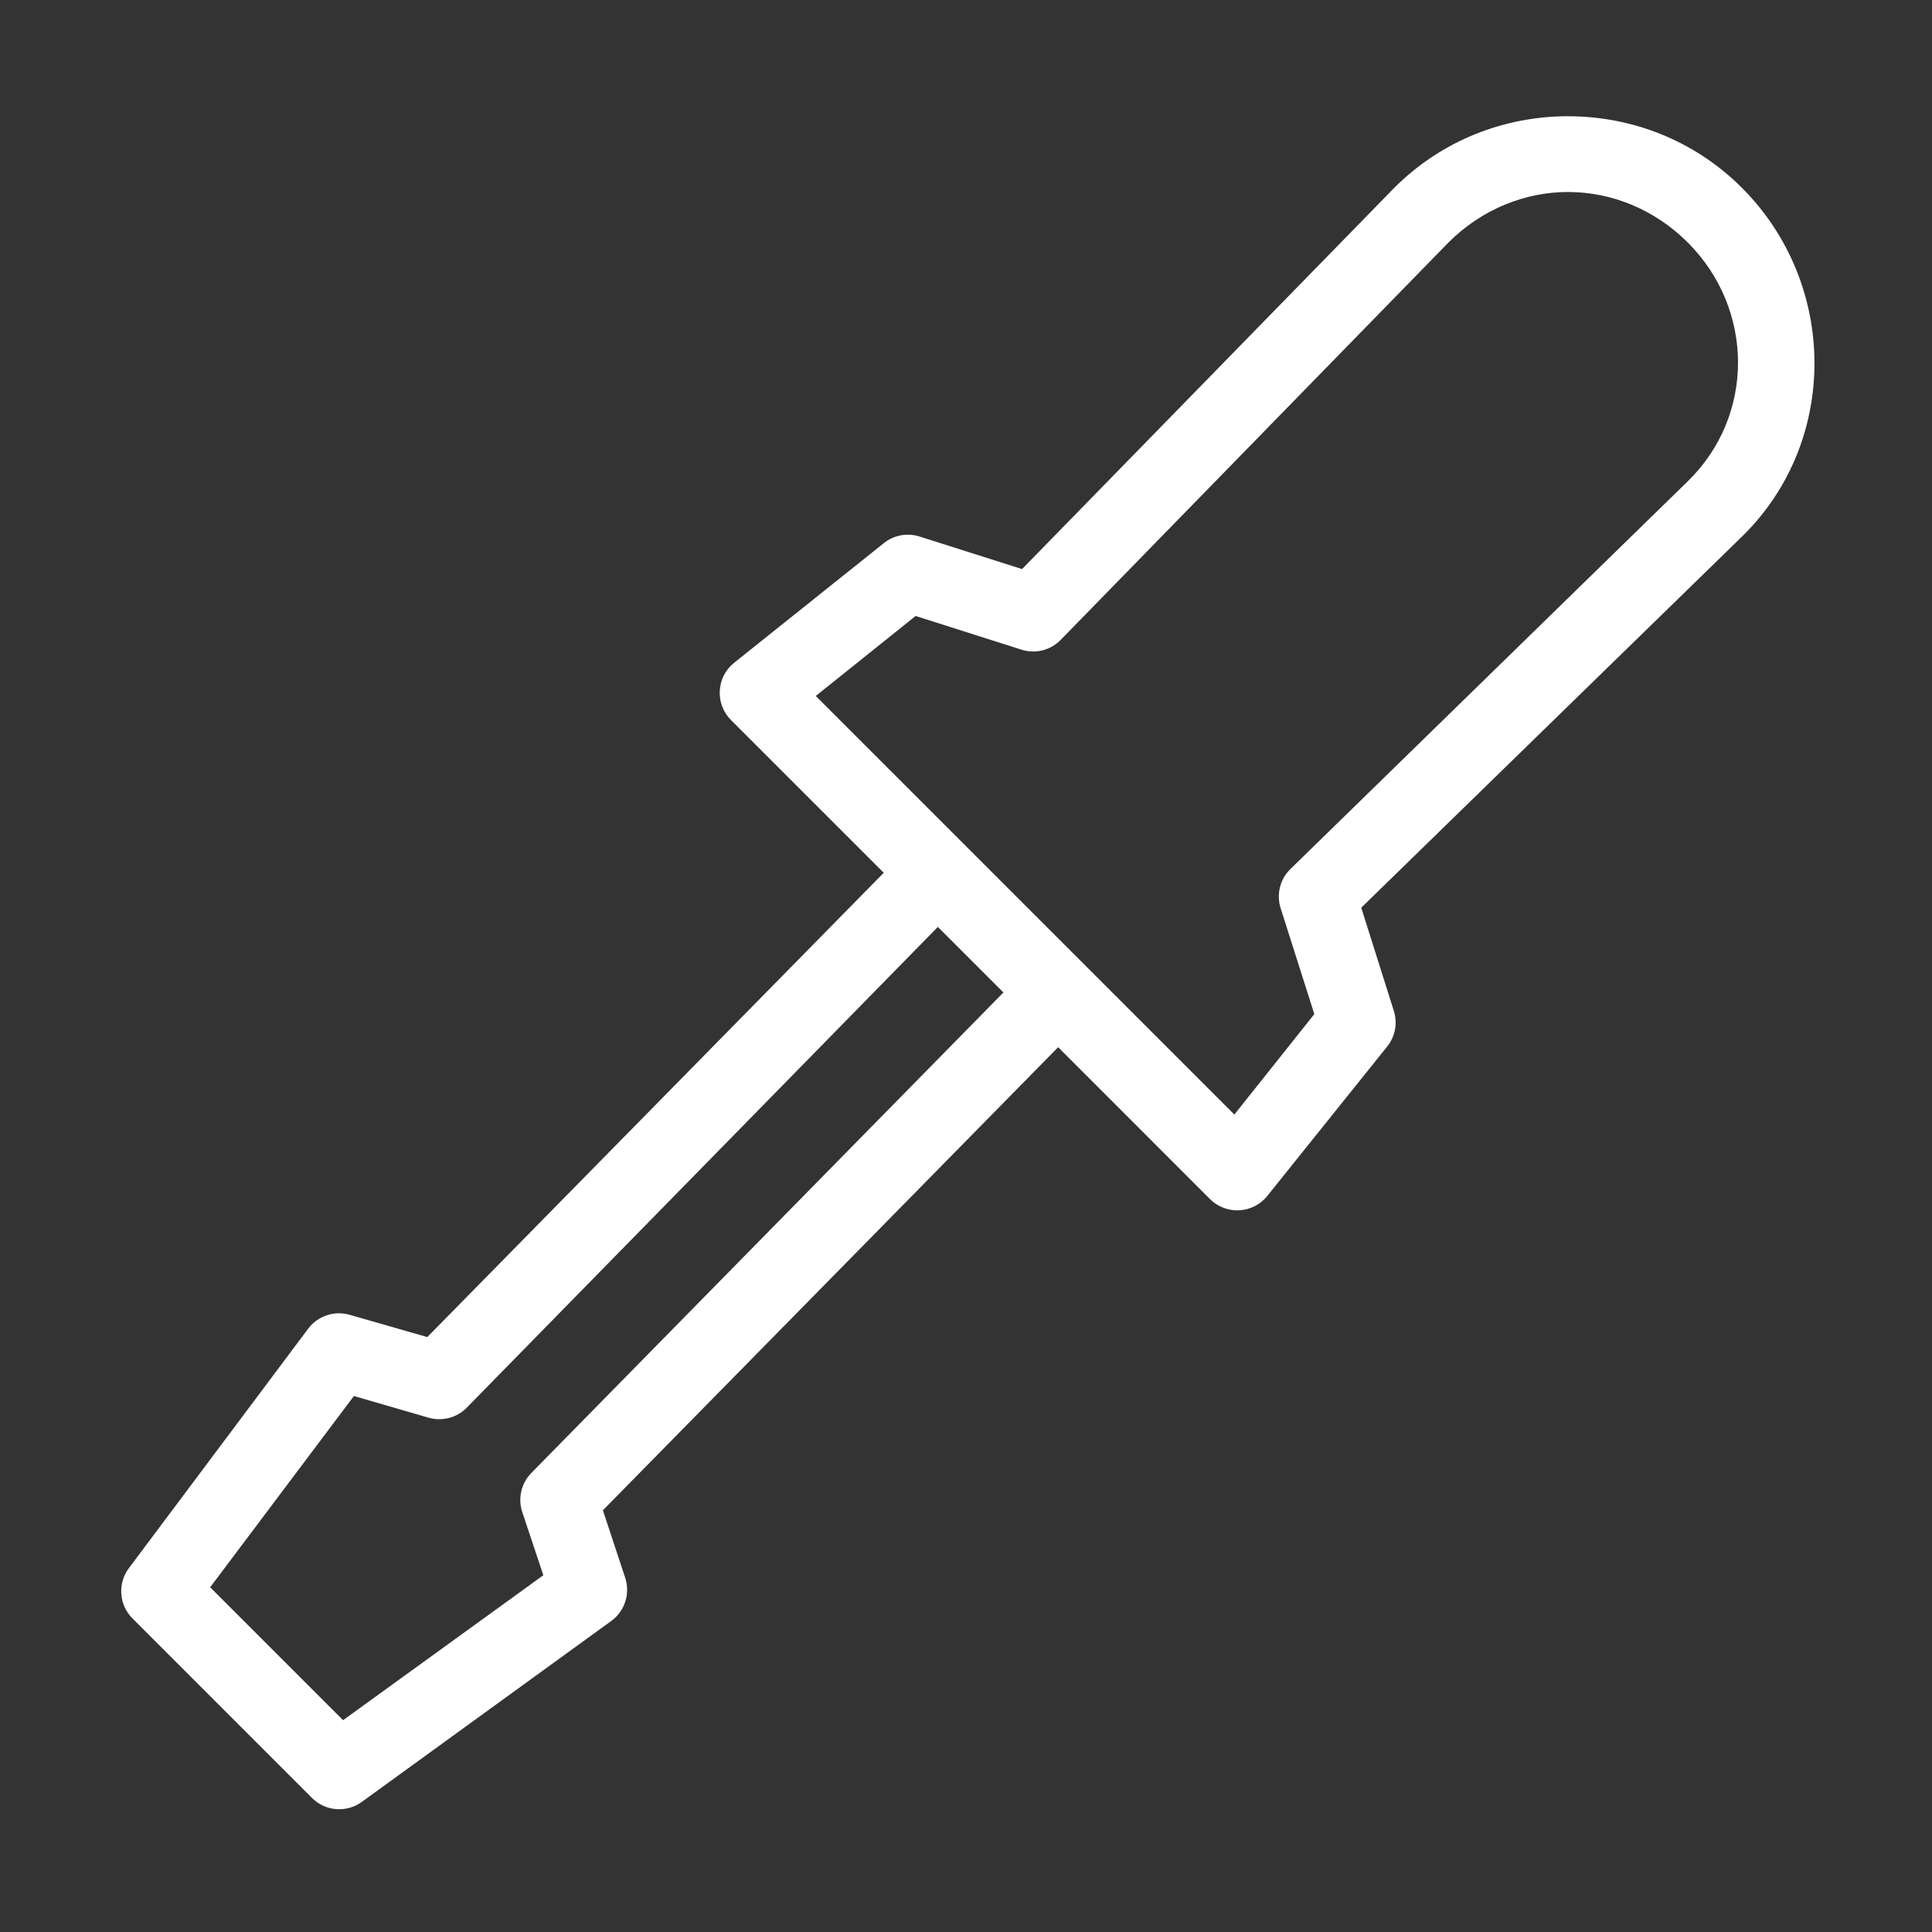 <svg width="88" height="88" viewBox="0 0 88 88" fill="none" xmlns="http://www.w3.org/2000/svg">
<rect x="0" y="0" width="88" height="88" fill="#333333" stroke="none"/>
<path d="M71.426 5.294C68.556 5.294 65.694 6.369 63.509 8.554L63.482 8.581L46.553 25.921L41.897 24.442C41.331 24.257 40.715 24.37 40.253 24.743L33.432 30.194C33.045 30.506 32.809 30.968 32.785 31.465C32.758 31.961 32.943 32.444 33.295 32.797L40.253 39.754L19.462 60.902L15.928 59.888C15.229 59.686 14.476 59.936 14.038 60.518L5.875 71.421C5.347 72.12 5.416 73.106 6.039 73.722L14.202 81.885C14.808 82.501 15.774 82.584 16.476 82.077L27.844 73.832C28.46 73.383 28.717 72.585 28.474 71.859L27.461 68.791L48.197 47.699L55.127 54.63C55.483 54.979 55.97 55.157 56.466 55.126C56.962 55.095 57.421 54.856 57.73 54.465L63.181 47.672C63.554 47.209 63.667 46.593 63.482 46.028L62.003 41.344L79.342 24.443C83.784 20.108 83.712 12.924 79.342 8.555C77.158 6.37 74.295 5.295 71.426 5.295L71.426 5.294ZM71.426 8.746C73.391 8.746 75.356 9.526 76.877 11.047C79.918 14.087 79.935 18.939 76.877 21.921L58.77 39.59C58.301 40.052 58.13 40.74 58.332 41.37L59.866 46.191L56.223 50.766L37.157 31.701L41.705 28.057L46.526 29.591C47.156 29.793 47.844 29.622 48.306 29.153L65.975 11.046L66.002 11.019C67.519 9.519 69.474 8.745 71.426 8.745L71.426 8.746ZM42.718 42.22L45.704 45.206L24.2 67.093C23.741 67.562 23.581 68.251 23.789 68.874L24.748 71.75L15.627 78.352L9.573 72.298L16.12 63.587L19.517 64.573C20.143 64.754 20.818 64.576 21.27 64.107L42.718 42.22Z" fill="white"/>
</svg>
